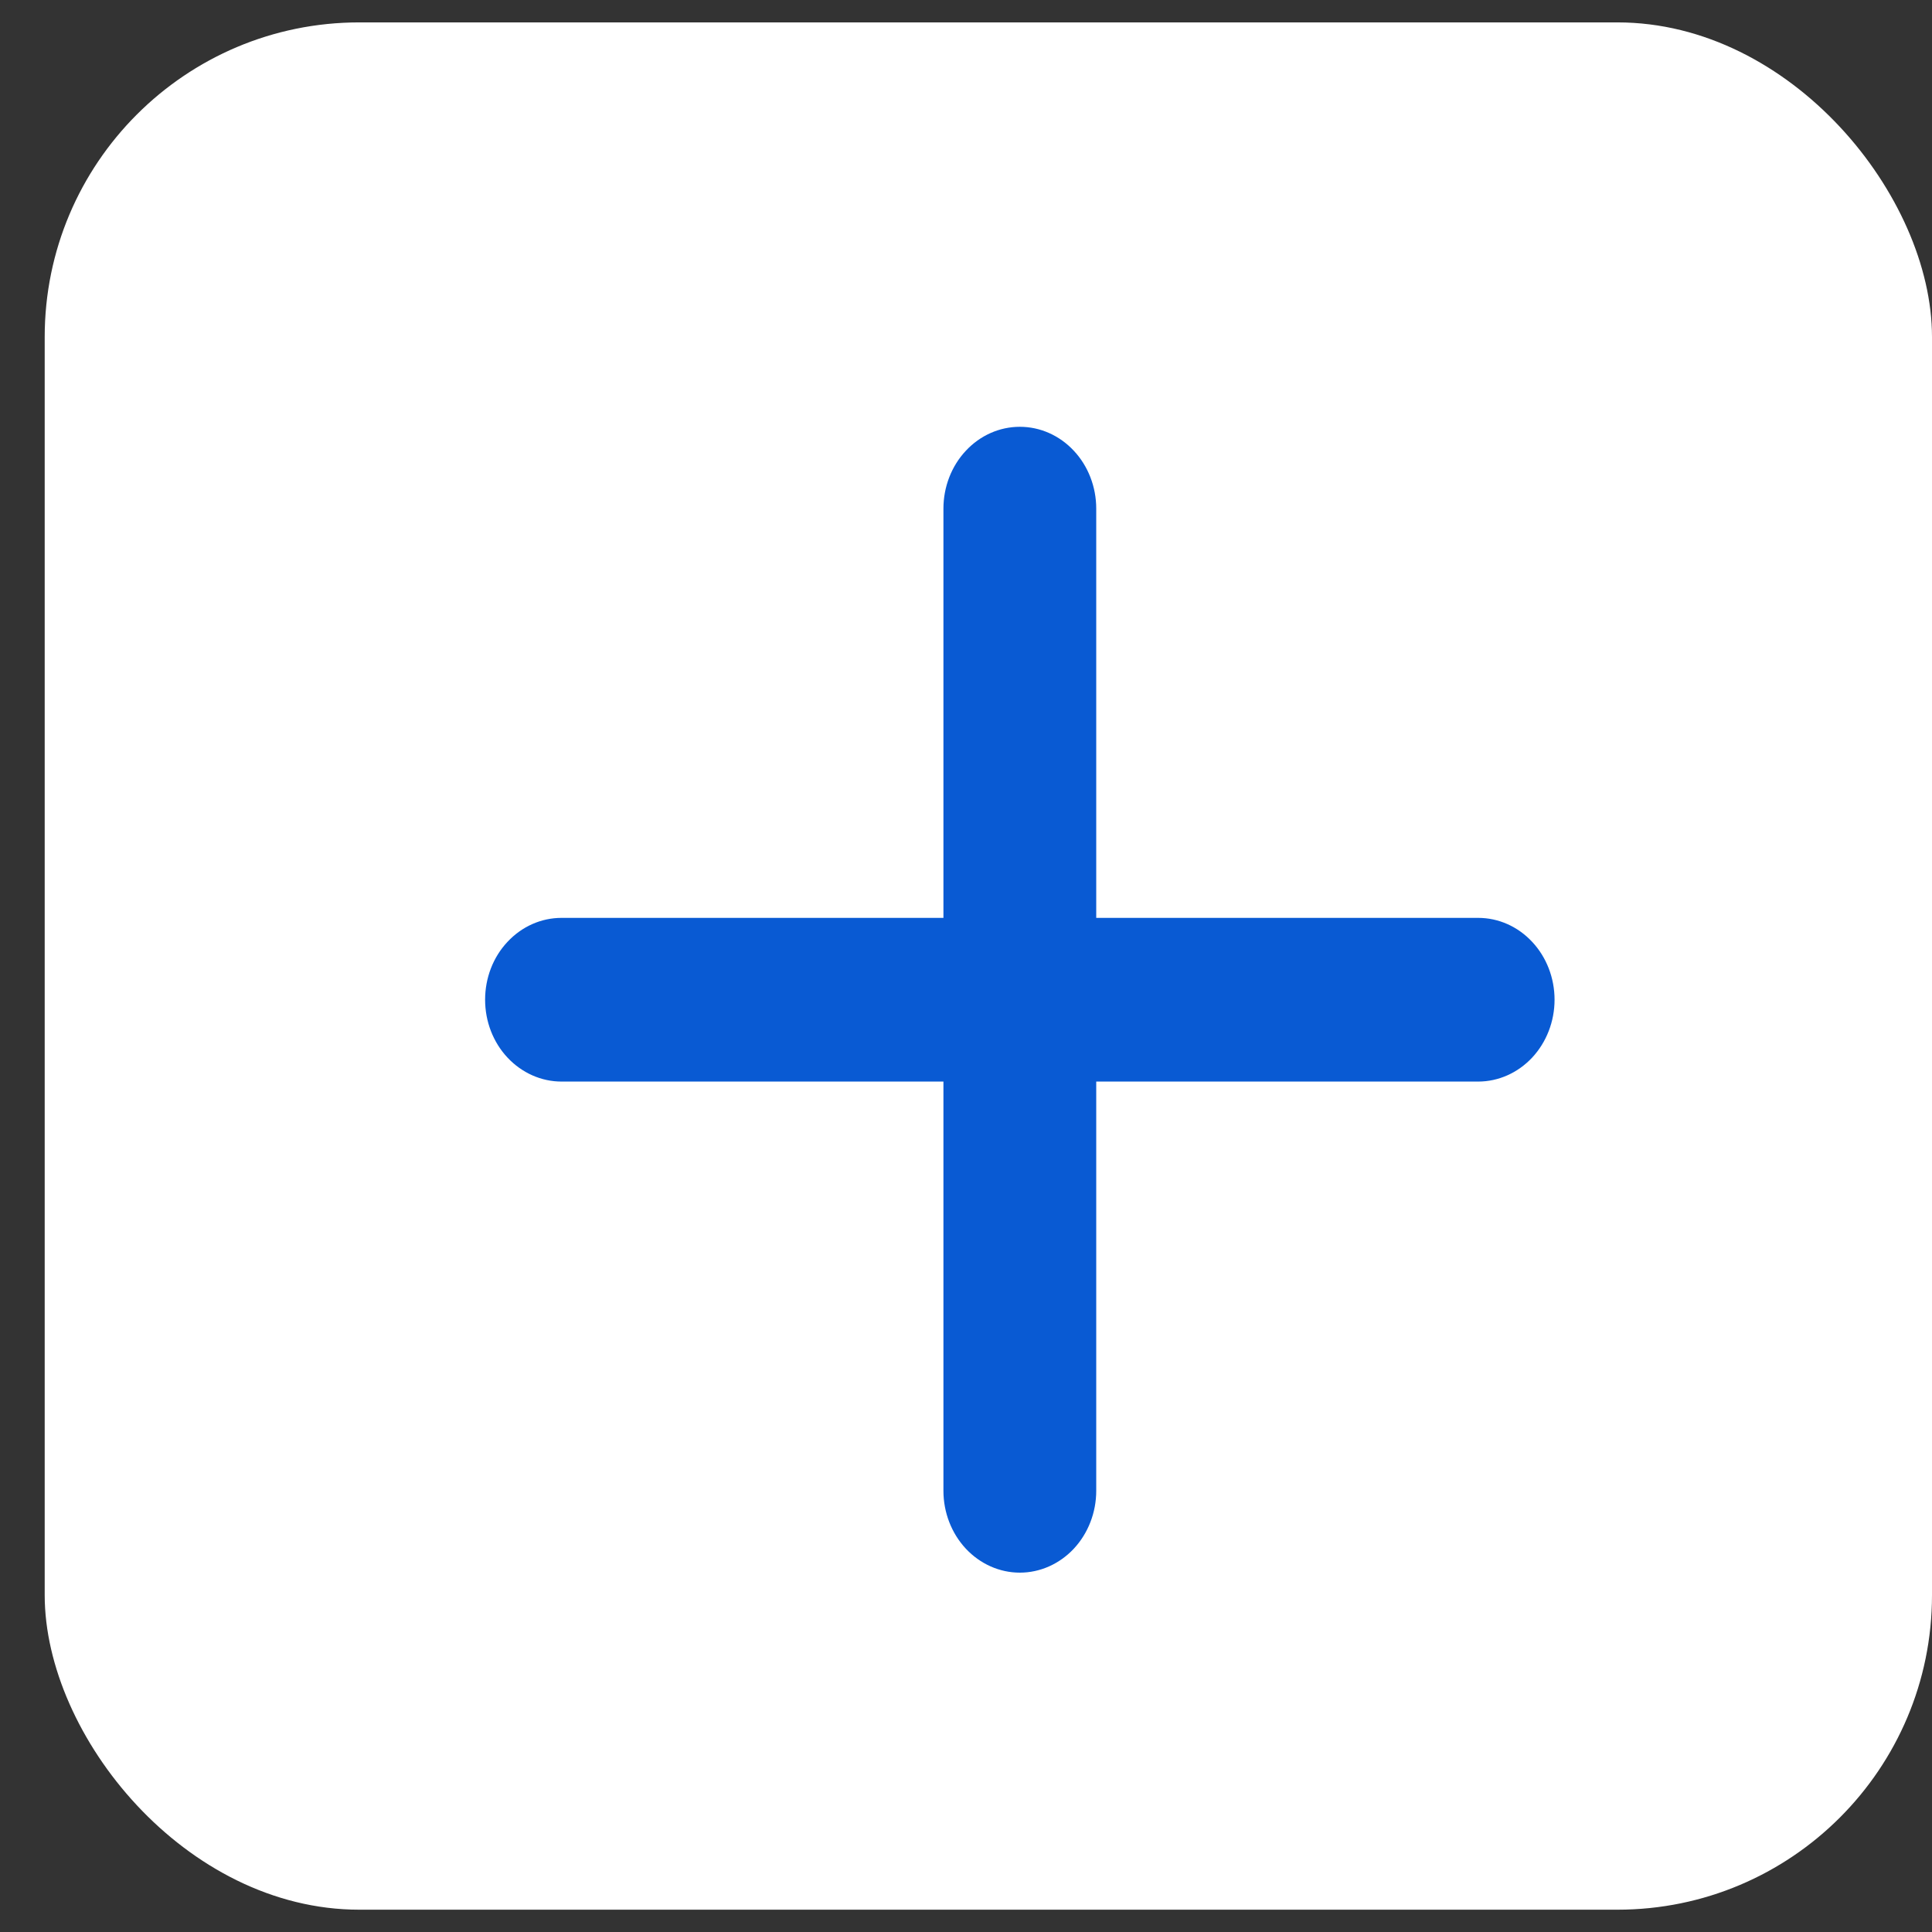 <svg width="22" height="22" viewBox="0 0 22 22" fill="none" xmlns="http://www.w3.org/2000/svg">
<rect x="0" y="0" width="22" height="22" fill="#333333" stroke="none"/>
<rect x="0.509" y="0.255" width="21.491" height="21.491" rx="3.582" fill="white"/>
<path d="M16.832 12.316H12.483V16.976C12.483 17.223 12.391 17.46 12.228 17.635C12.065 17.809 11.844 17.908 11.613 17.908C11.382 17.908 11.161 17.809 10.998 17.635C10.835 17.46 10.743 17.223 10.743 16.976V12.316H6.394C6.163 12.316 5.942 12.217 5.779 12.043C5.615 11.868 5.524 11.631 5.524 11.384C5.524 11.136 5.615 10.899 5.779 10.725C5.942 10.55 6.163 10.452 6.394 10.452H10.743V5.792C10.743 5.544 10.835 5.307 10.998 5.133C11.161 4.958 11.382 4.86 11.613 4.86C11.844 4.86 12.065 4.958 12.228 5.133C12.391 5.307 12.483 5.544 12.483 5.792V10.452H16.832C17.063 10.452 17.284 10.55 17.447 10.725C17.61 10.899 17.702 11.136 17.702 11.384C17.702 11.631 17.61 11.868 17.447 12.043C17.284 12.217 17.063 12.316 16.832 12.316Z" fill="#095AD3"/>
</svg>
